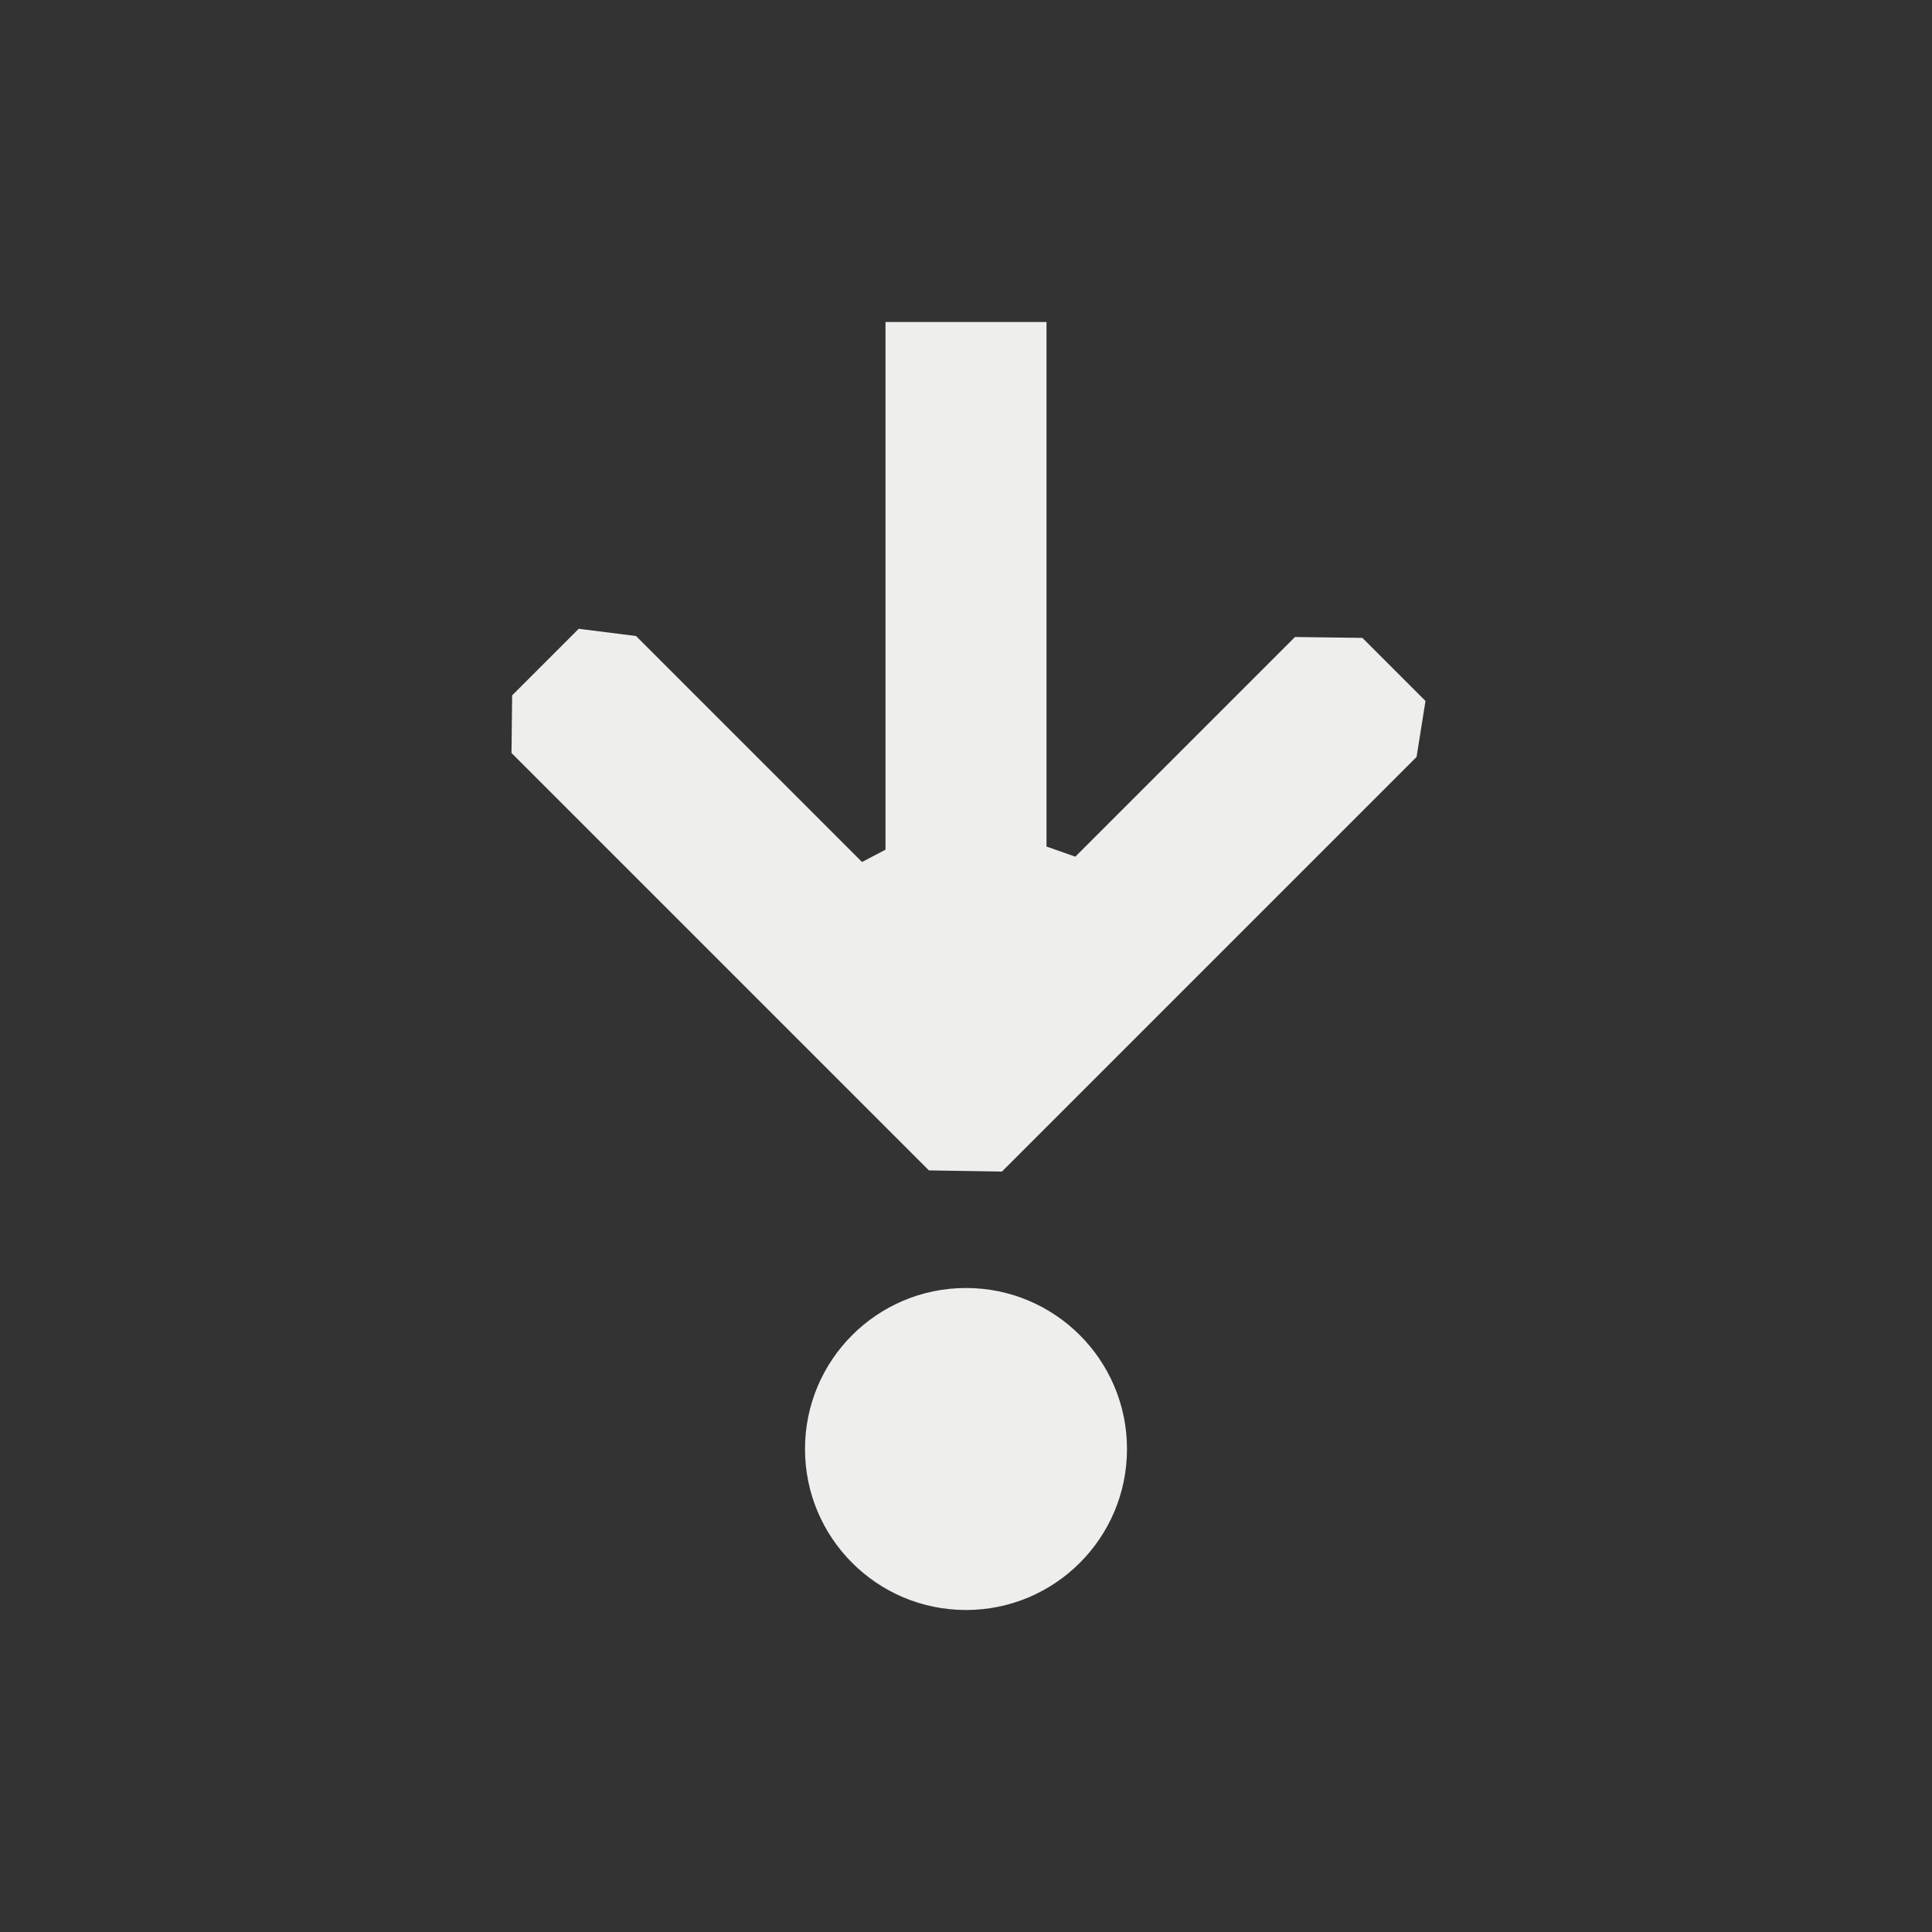 <?xml version="1.0" encoding="UTF-8" standalone="no"?>
<svg
   width="24"
   height="24"
   version="1.1"
   id="svg11"
   sodipodi:docname="format-align-vertical-bottom.svg"
   inkscape:version="1.1.2 (0a00cf5339, 2022-02-04)"
   xmlns:inkscape="http://www.inkscape.org/namespaces/inkscape"
   xmlns:sodipodi="http://sodipodi.sourceforge.net/DTD/sodipodi-0.dtd"
   xmlns="http://www.w3.org/2000/svg"
   xmlns:svg="http://www.w3.org/2000/svg">
  <rect width="100%" height="100%" fill="#333333" stroke="none"/>
  <sodipodi:namedview
     id="namedview13"
     pagecolor="#000000"
     bordercolor="#666666"
     borderopacity="1.0"
     inkscape:pageshadow="2"
     inkscape:pageopacity="0"
     inkscape:pagecheckerboard="0"
     showgrid="false"
     inkscape:zoom="34.458333"
     inkscape:cx="4.3675937"
     inkscape:cy="6.4860943"
     inkscape:window-width="1914"
     inkscape:window-height="1045"
     inkscape:window-x="3"
     inkscape:window-y="32"
     inkscape:window-maximized="1"
     inkscape:current-layer="g9" />
  <defs
     id="defs3">
    <style
       id="current-color-scheme"
       type="text/css">
   .ColorScheme-Text { color:#eeeeec; } .ColorScheme-Highlight { color:#367bf0; } .ColorScheme-NeutralText { color:#ffcc44; } .ColorScheme-PositiveText { color:#3db47e; } .ColorScheme-NegativeText { color:#dd4747; }
  </style>
  </defs>
  <g
     transform="matrix(1,0,0,1,4,4)"
     id="g9">
    <path
       class="ColorScheme-Text"
       d="m 7,0 v 6.555 0 L 6.708,6.708 3.901,3.901 3.189,3.811 v 0 l -0.827,0.827 -0.008,0.716 v 0 l 5.185,5.185 0.907,0.015 v 0 L 13.597,5.403 13.708,4.708 v 0 L 12.924,3.924 12.087,3.913 v 0 L 9.358,6.642 v 0 L 9,6.516 V 0 Z"
       style="fill:currentColor"
       id="path5"
       sodipodi:nodetypes="cccccccccccccccccccccccc" />
    <circle
       class="ColorScheme-Text"
       cx="8"
       cy="14"
       r="2"
       style="fill:currentColor"
       id="circle7" />
  </g>
</svg>
